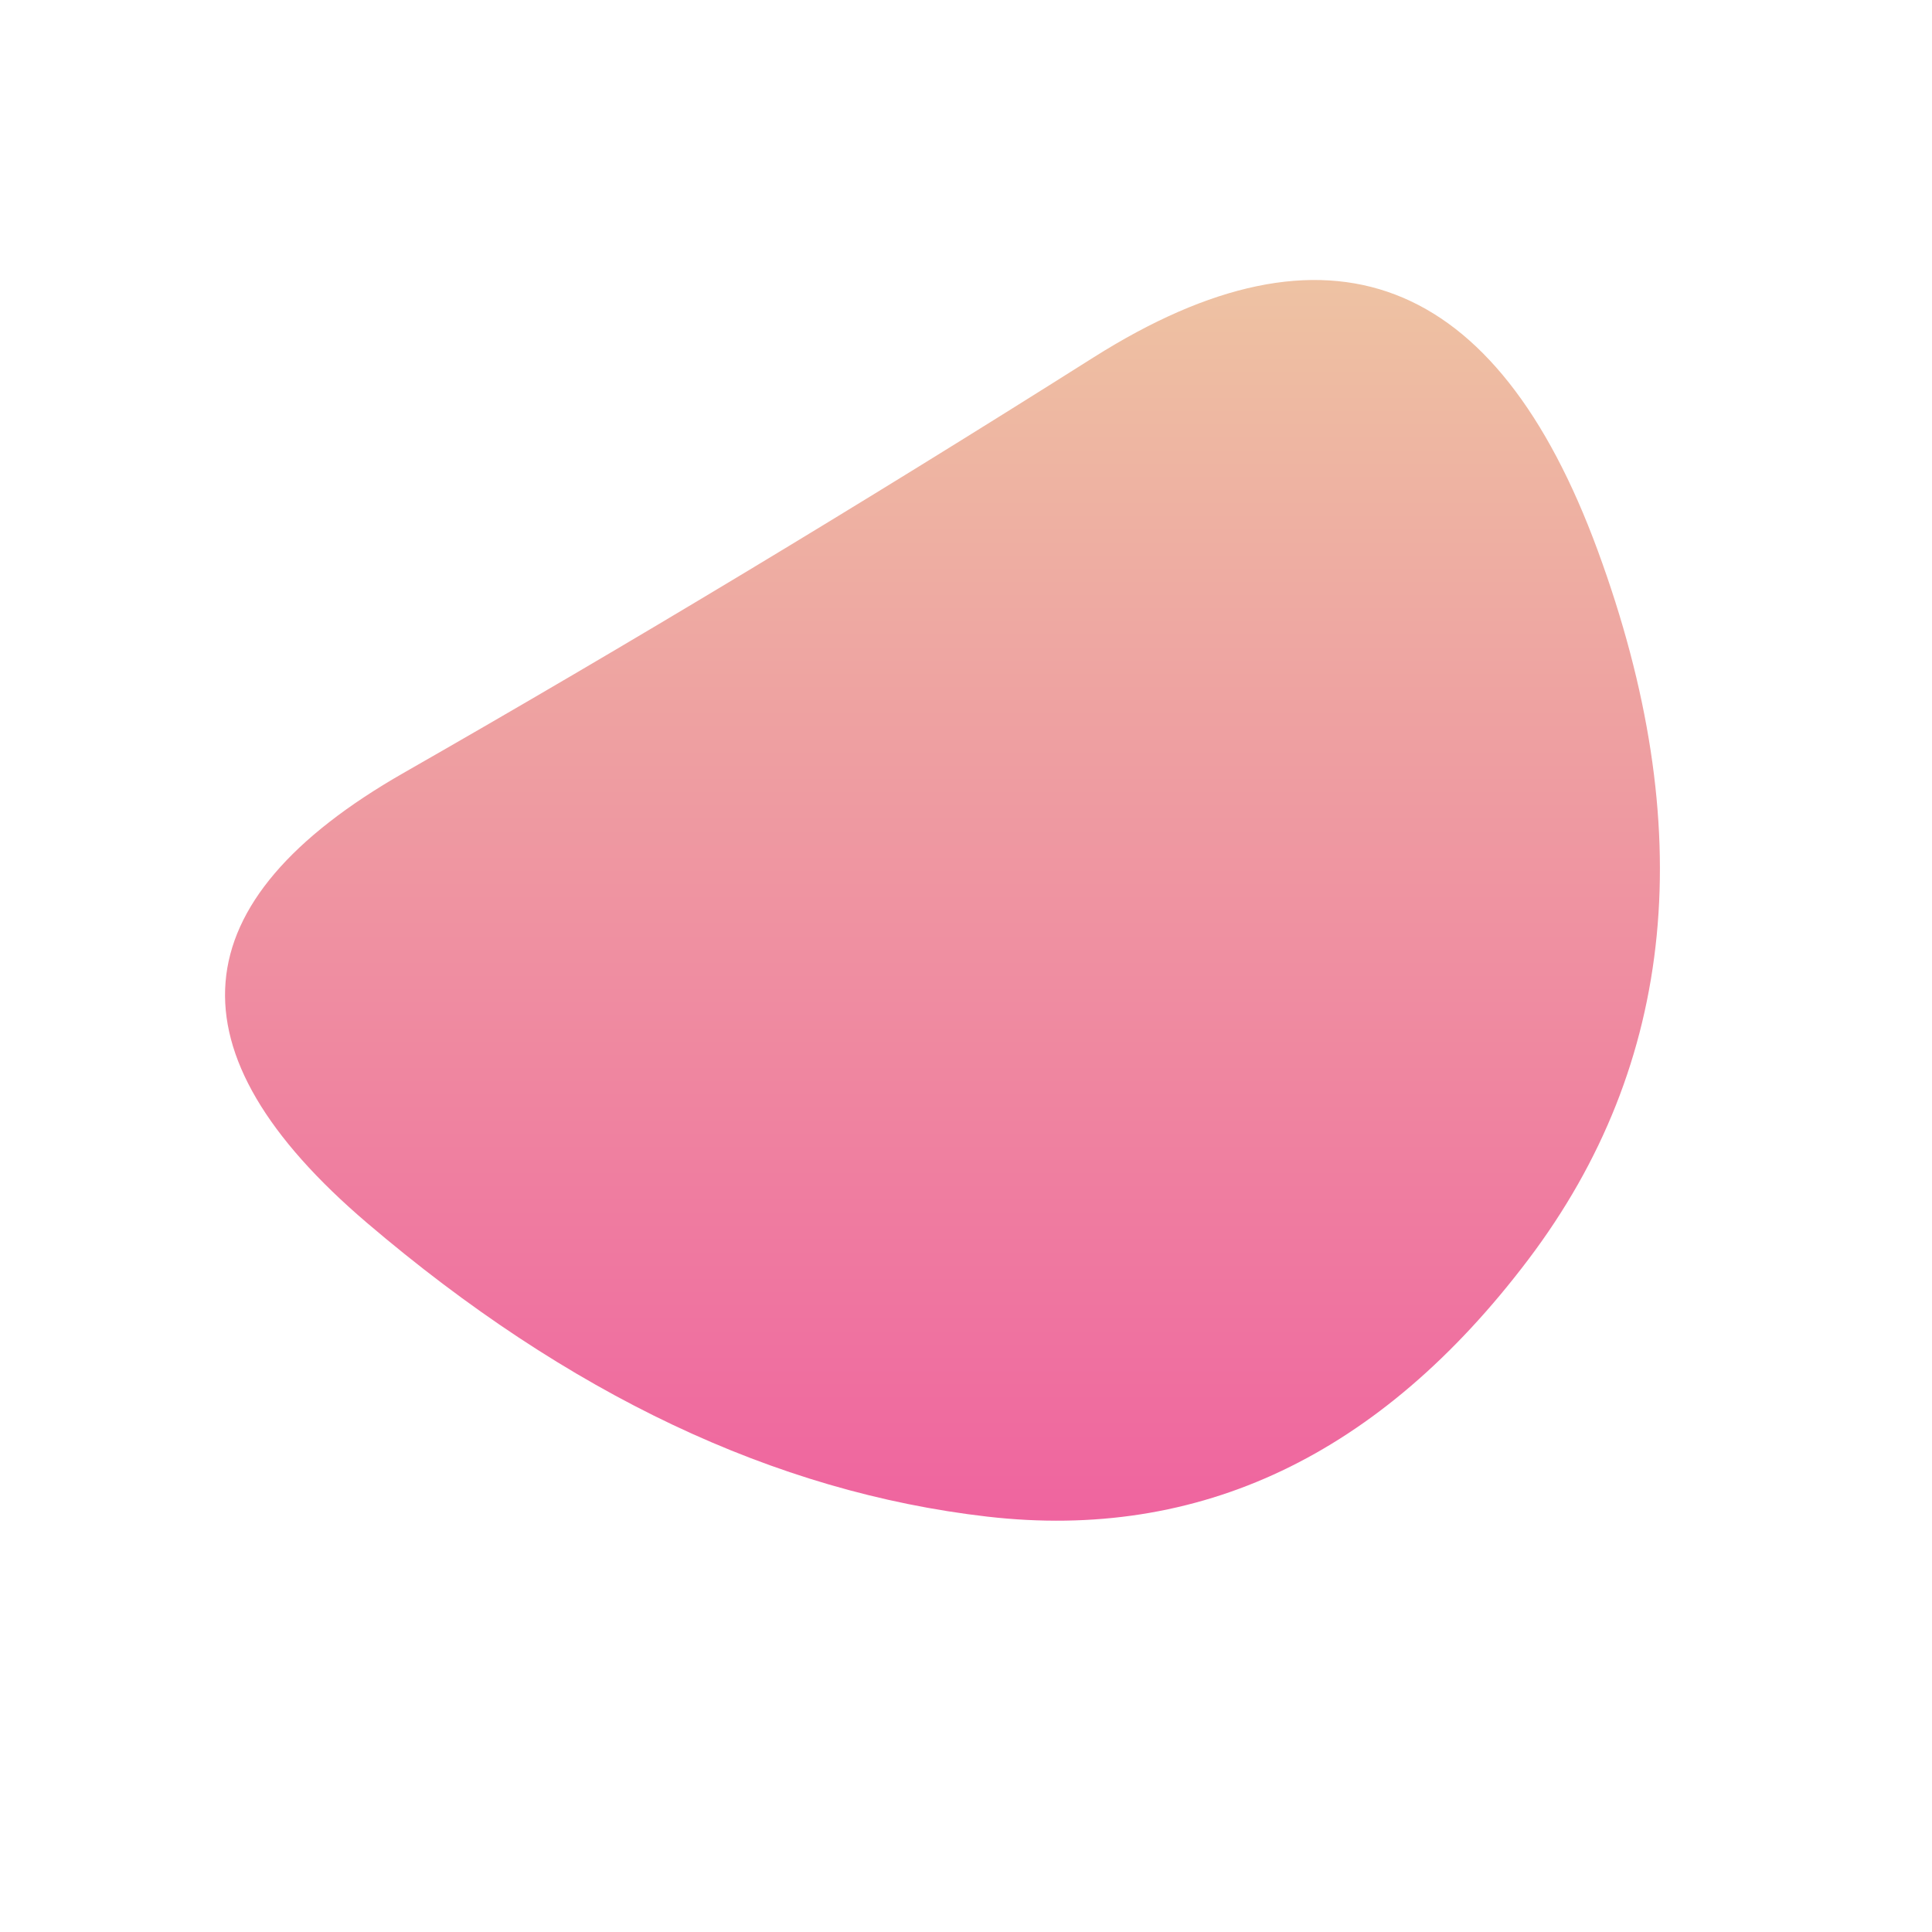 
<svg viewBox="0 0 500 500" xmlns="http://www.w3.org/2000/svg" width="100%" id="blobSvg">
  <defs>
    <linearGradient id="gradient" x1="0%" y1="0%" x2="0%" y2="100%">
      <stop offset="0%" style="stop-color: rgb(238, 205, 163);"></stop>
      <stop offset="100%" style="stop-color: rgb(239, 98, 159);"></stop>
    </linearGradient>
  </defs>
  <path id="blob" d="M395.5,326Q338,402,255.5,392.5Q173,383,95,316.5Q17,250,104.5,200Q192,150,283,92.5Q374,35,413.5,142.5Q453,250,395.5,326Z" fill="url(#gradient)"></path>
</svg>
